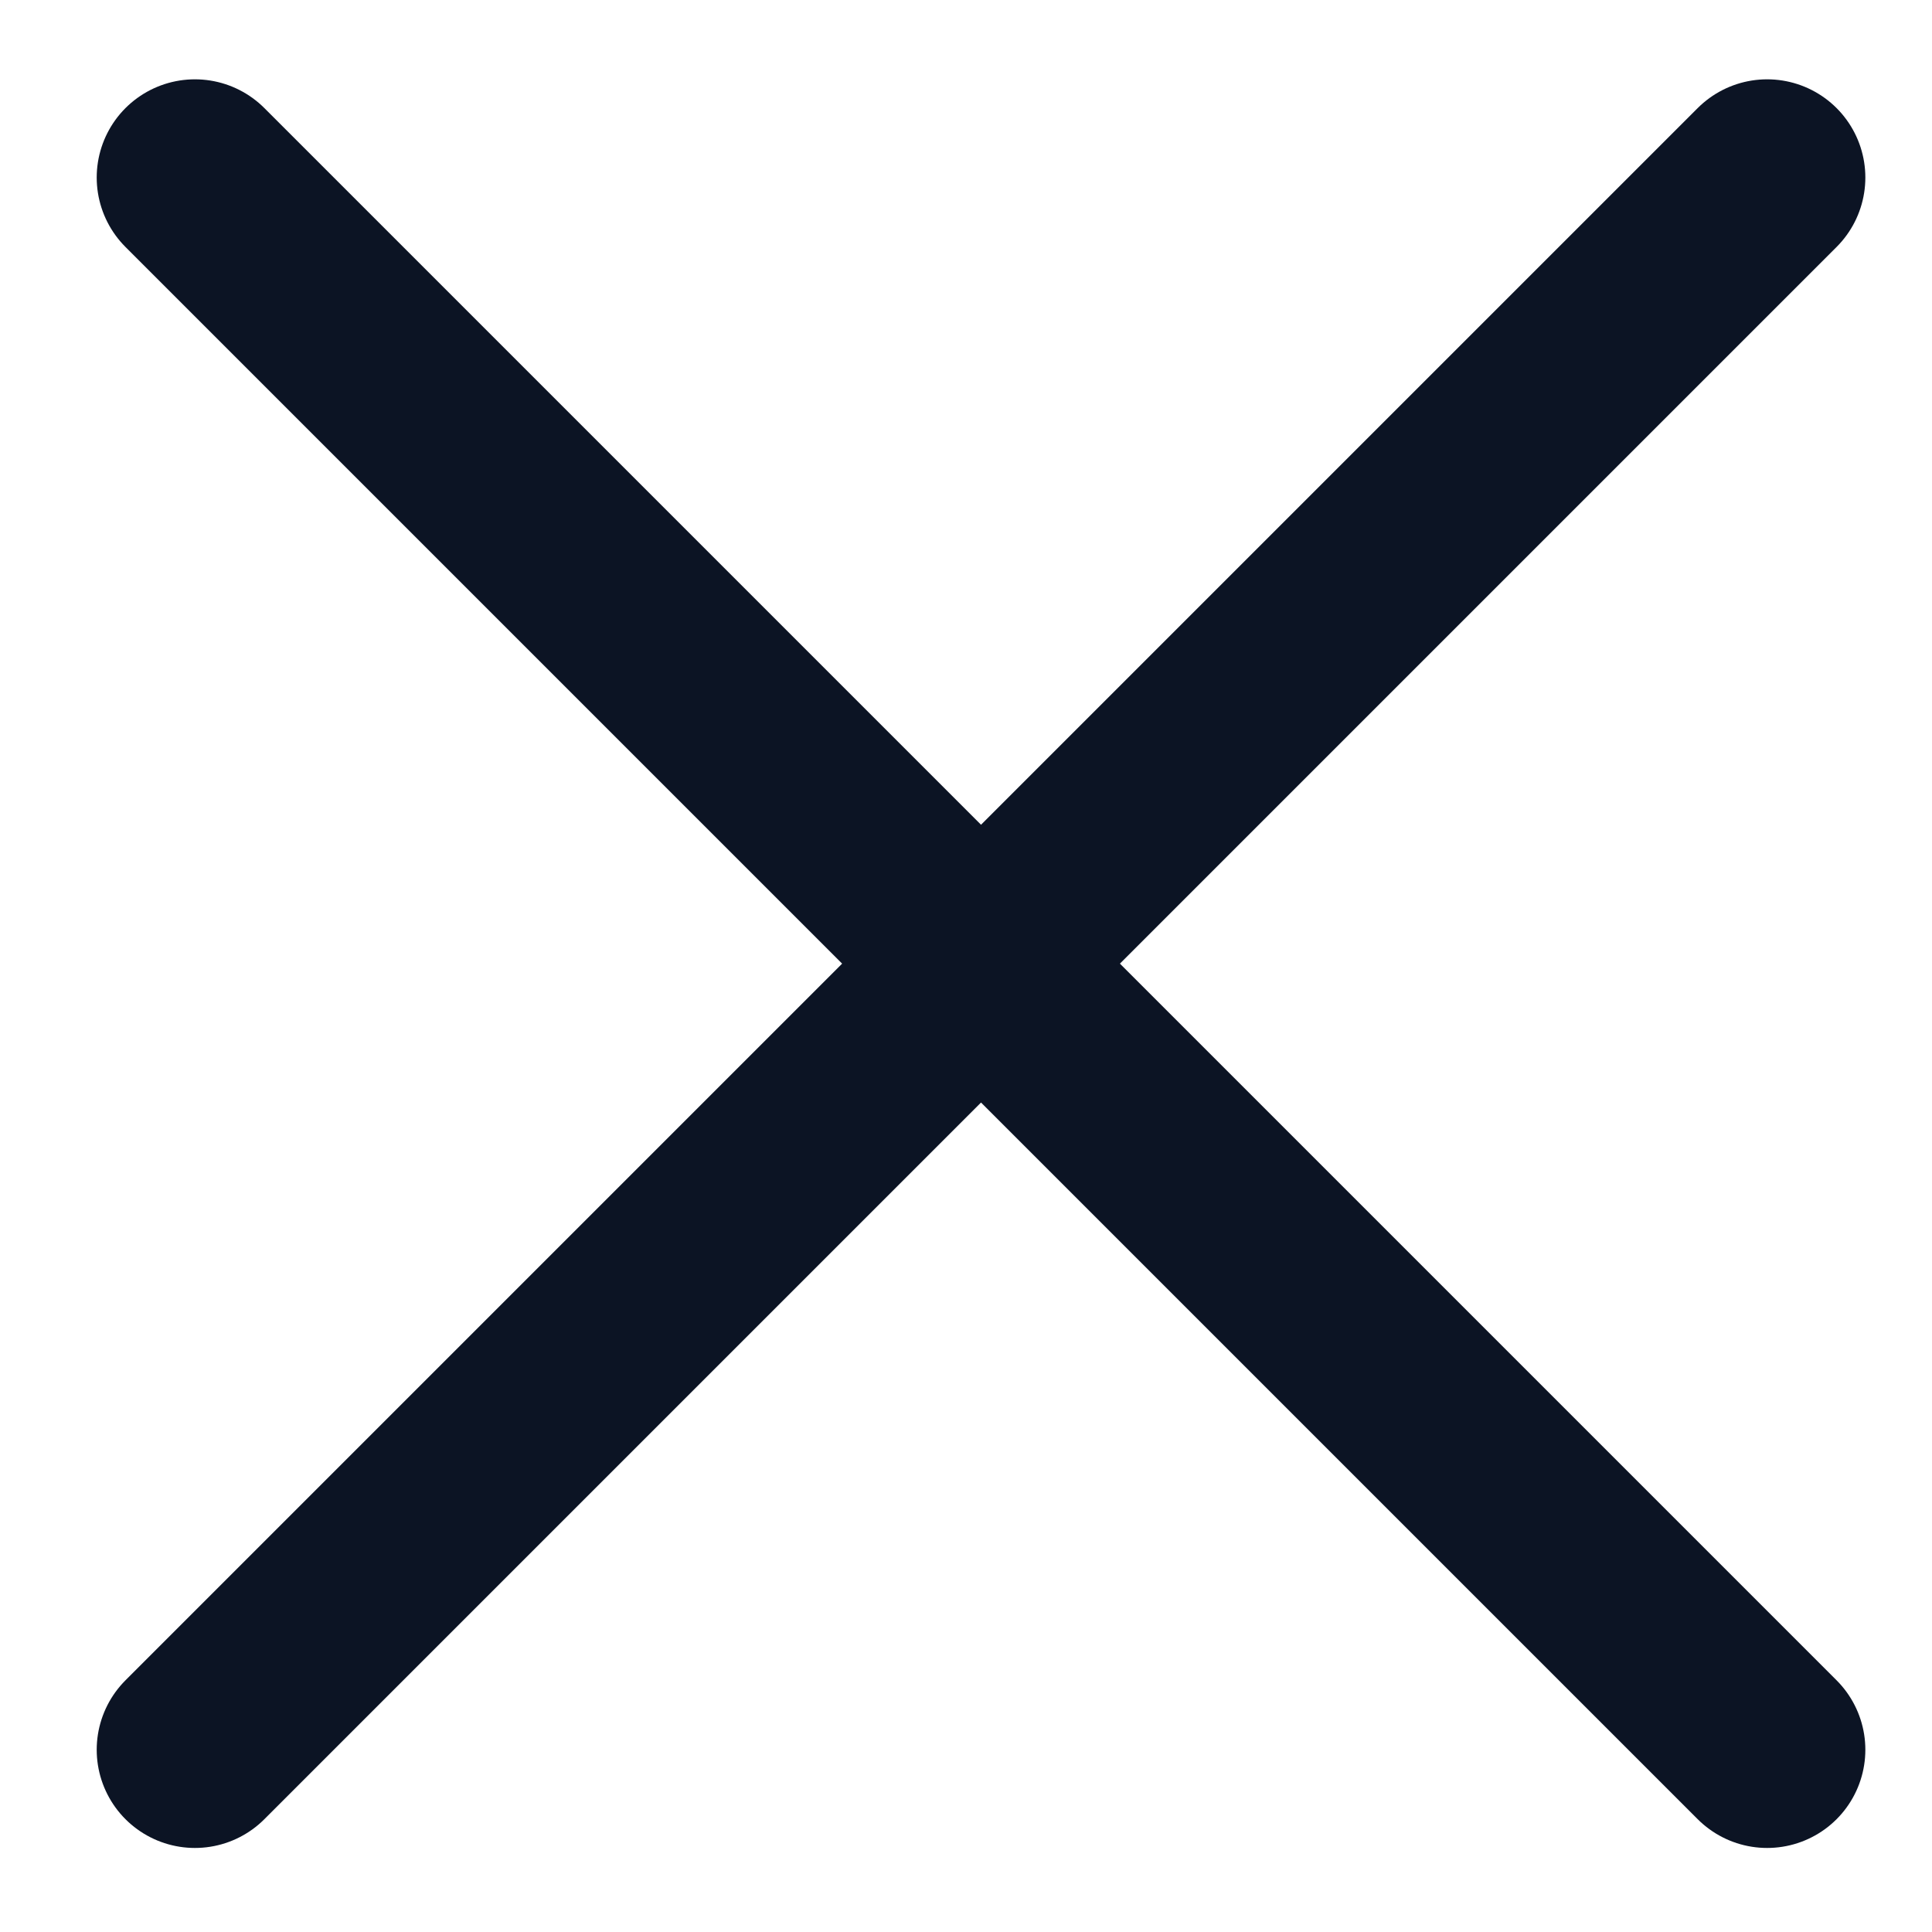 <svg width="9" height="9" viewBox="0 0 9 9" fill="none" xmlns="http://www.w3.org/2000/svg">
<path d="M8.232 0.827L0.908 8.151" stroke="#0C1424" stroke-width="0.915" stroke-linecap="round" stroke-linejoin="round"/>
<path d="M0.908 0.827L8.232 8.151" stroke="#0C1424" stroke-width="0.915" stroke-linecap="round" stroke-linejoin="round"/>
</svg>
